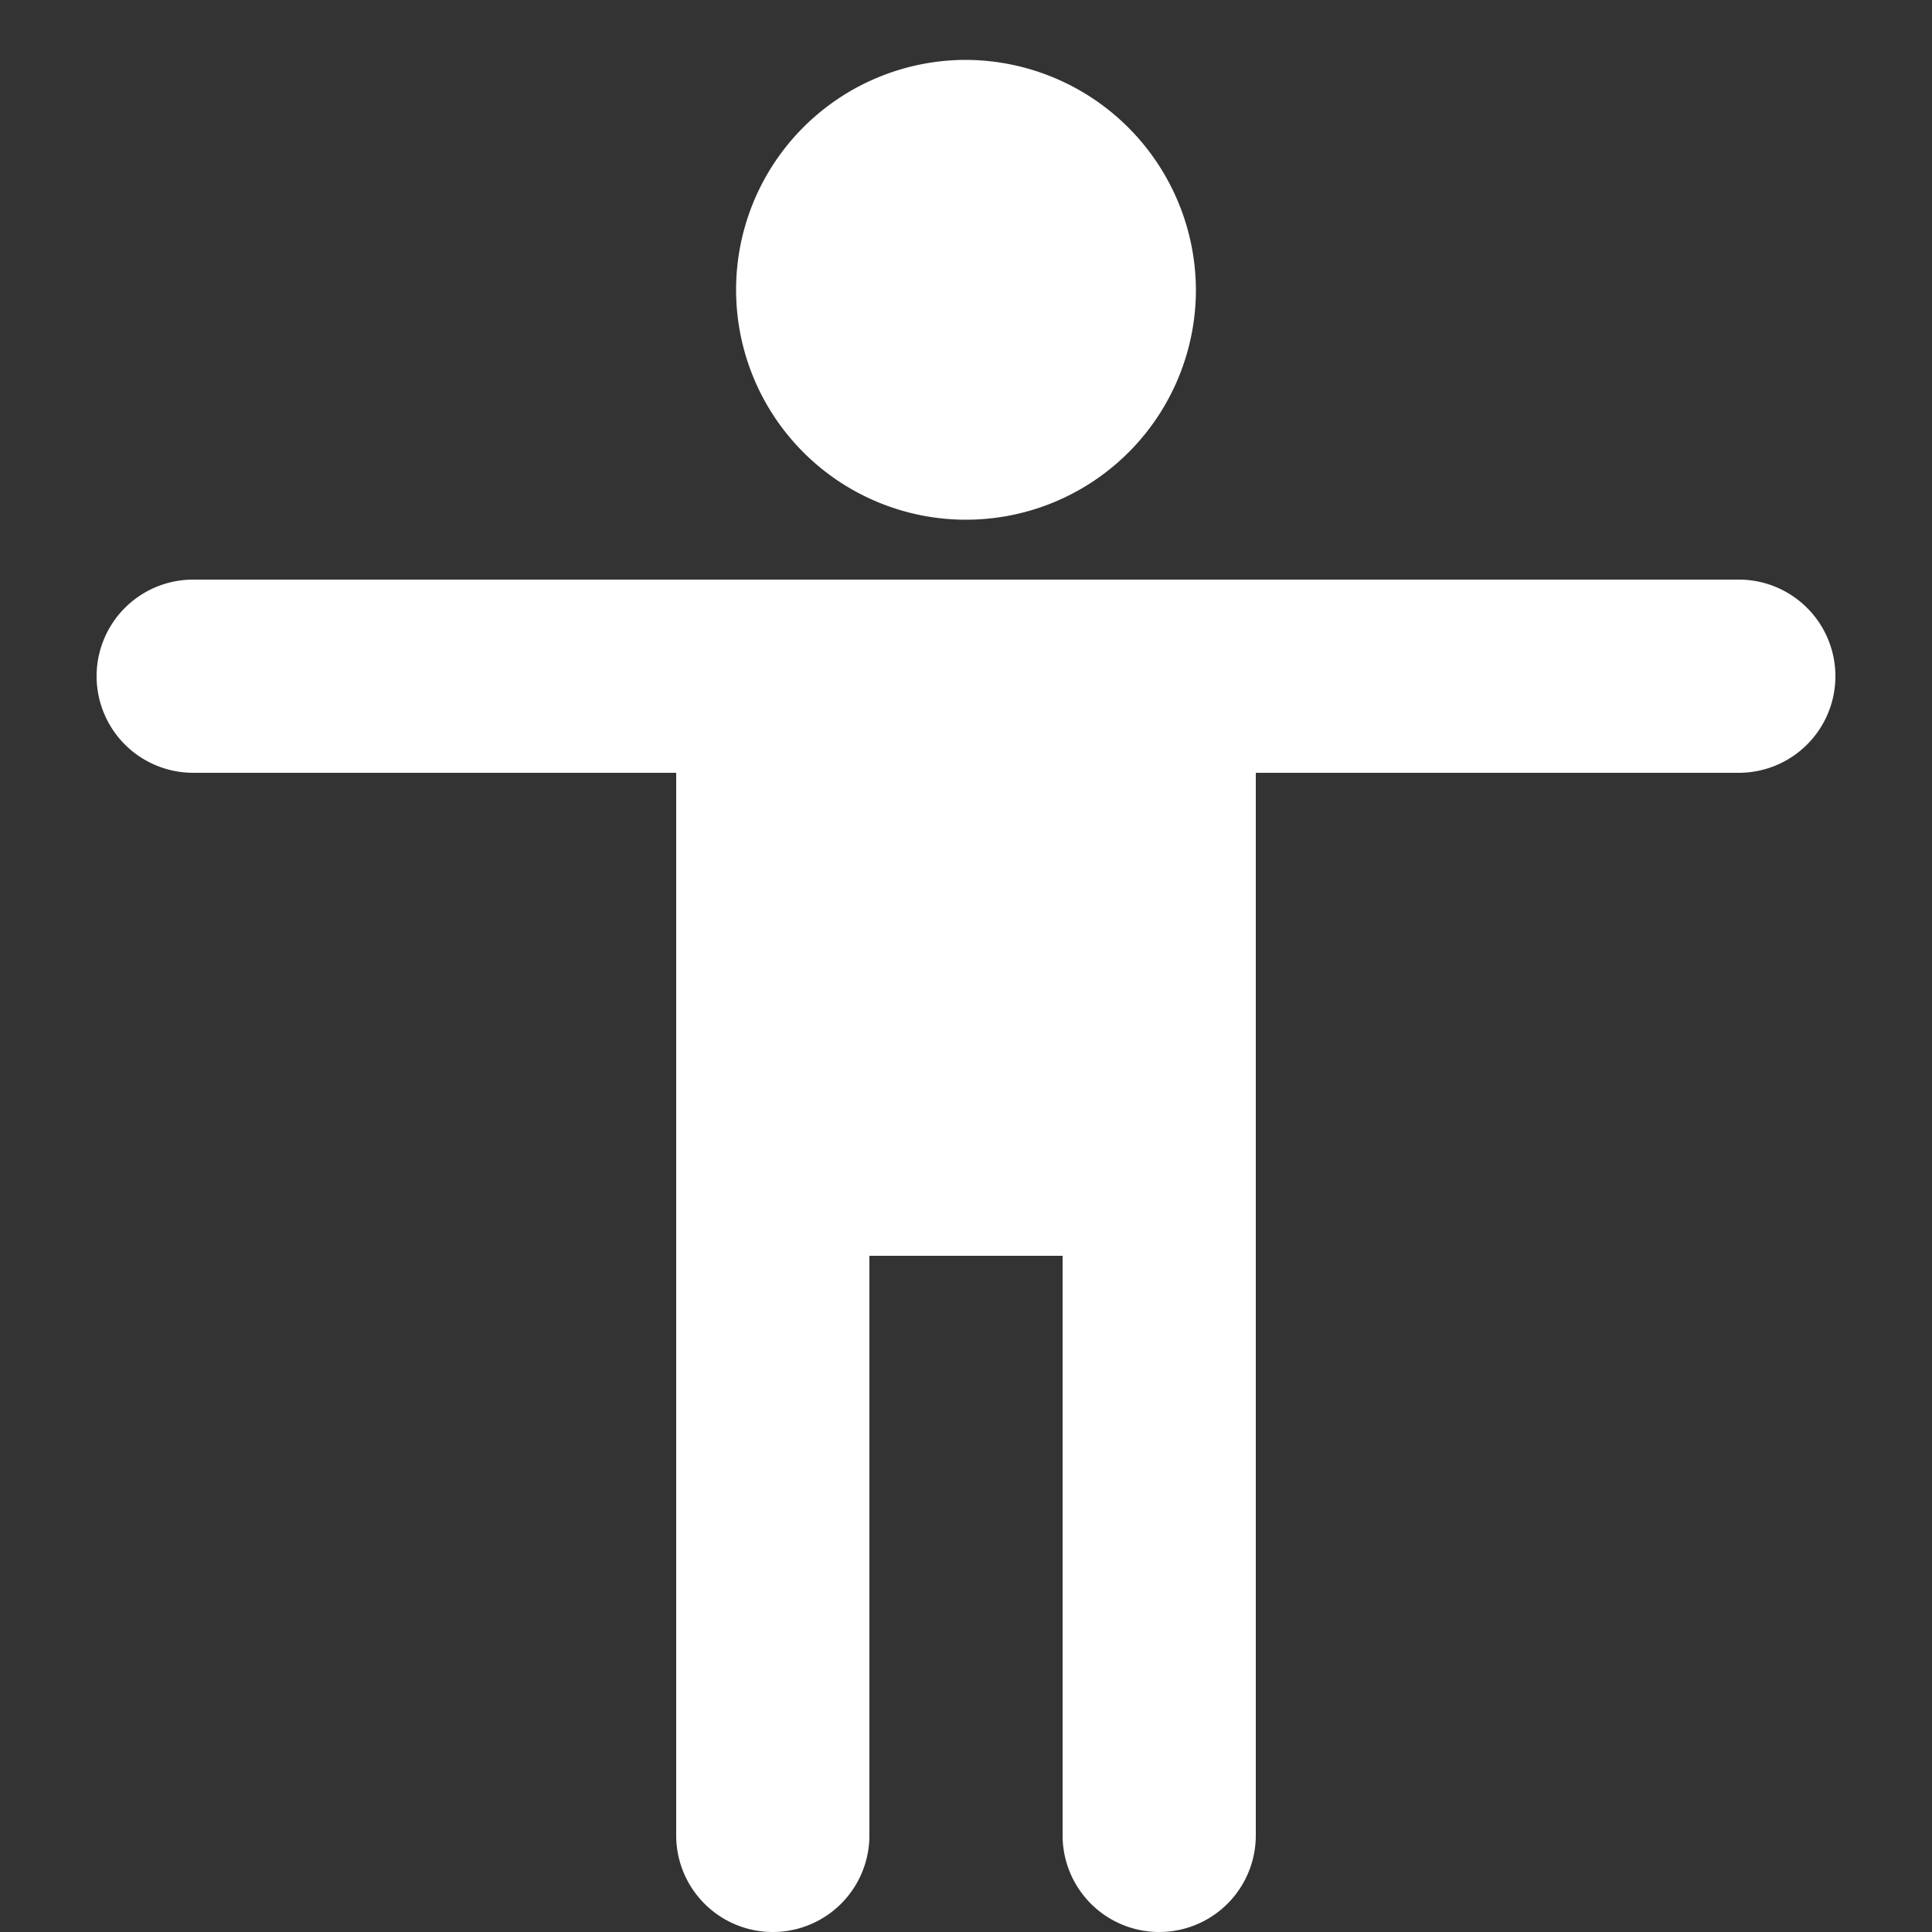 <svg xmlns="http://www.w3.org/2000/svg" viewBox="0 0 20 20"><rect x="0" y="0" width="20" height="20" fill="#333333" stroke="none"/><defs><style>.cls-1{fill:#fff;fill-rule:evenodd;}.cls-2{fill:none;}</style></defs><g id="Layer_2" data-name="Layer 2"><g id="Layer_2-2" data-name="Layer 2"><path class="cls-1" d="M19,7a1,1,0,0,1-1,1H13V19a1,1,0,0,1-2,0V13H9v6a1,1,0,0,1-2,0V8H2A1,1,0,0,1,2,6H18A1,1,0,0,1,19,7ZM10,.62A2.38,2.38,0,1,0,12.38,3,2.39,2.39,0,0,0,10,.62Z"/><rect class="cls-2" width="20" height="20"/></g></g></svg>